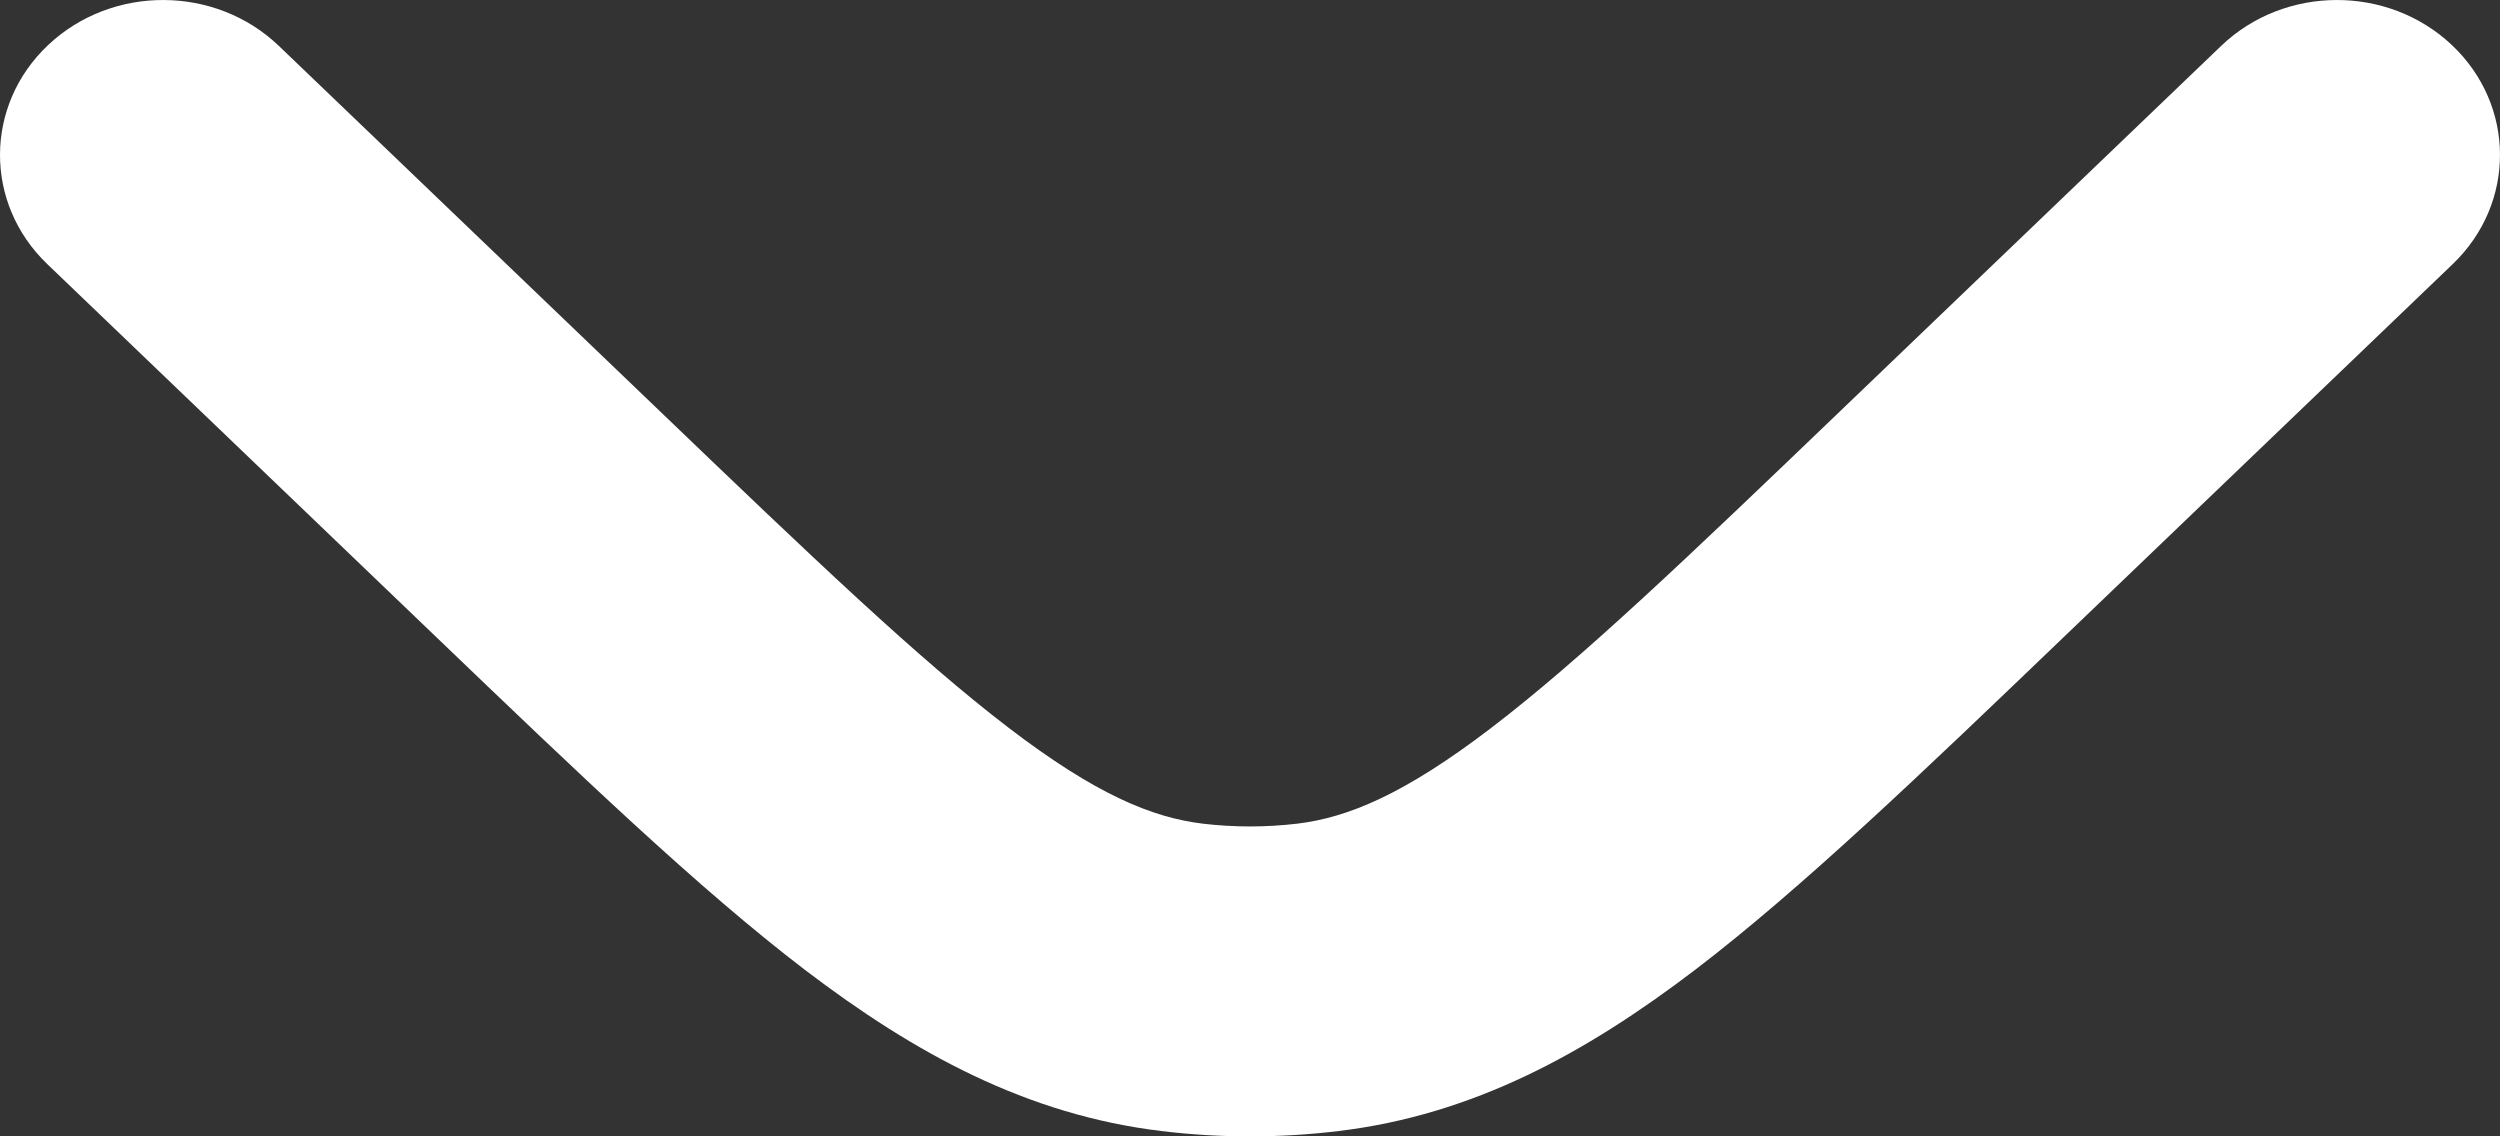 <svg width="22" height="10" viewBox="0 0 22 10" fill="none" xmlns="http://www.w3.org/2000/svg">
<rect x="0" y="0" width="22" height="10" fill="#333333" stroke="none"/>
<path d="M2.454 0.404C1.896 -0.131 0.988 -0.135 0.425 0.395C-0.138 0.925 -0.142 1.789 0.416 2.324L3.819 5.587C5.1 6.816 6.148 7.82 7.081 8.533C8.052 9.273 9.037 9.81 10.219 9.953C10.738 10.016 11.262 10.016 11.781 9.953C12.963 9.81 13.948 9.273 14.919 8.533C15.852 7.82 16.9 6.816 18.181 5.587L21.584 2.324C22.142 1.789 22.138 0.925 21.575 0.395C21.012 -0.135 20.104 -0.131 19.546 0.404L16.203 3.609C14.847 4.91 13.913 5.802 13.122 6.406C12.354 6.993 11.86 7.194 11.418 7.248C11.14 7.281 10.86 7.281 10.582 7.248C10.14 7.194 9.646 6.993 8.878 6.406C8.087 5.802 7.153 4.91 5.797 3.609L2.454 0.404Z" fill="white"/>
</svg>
